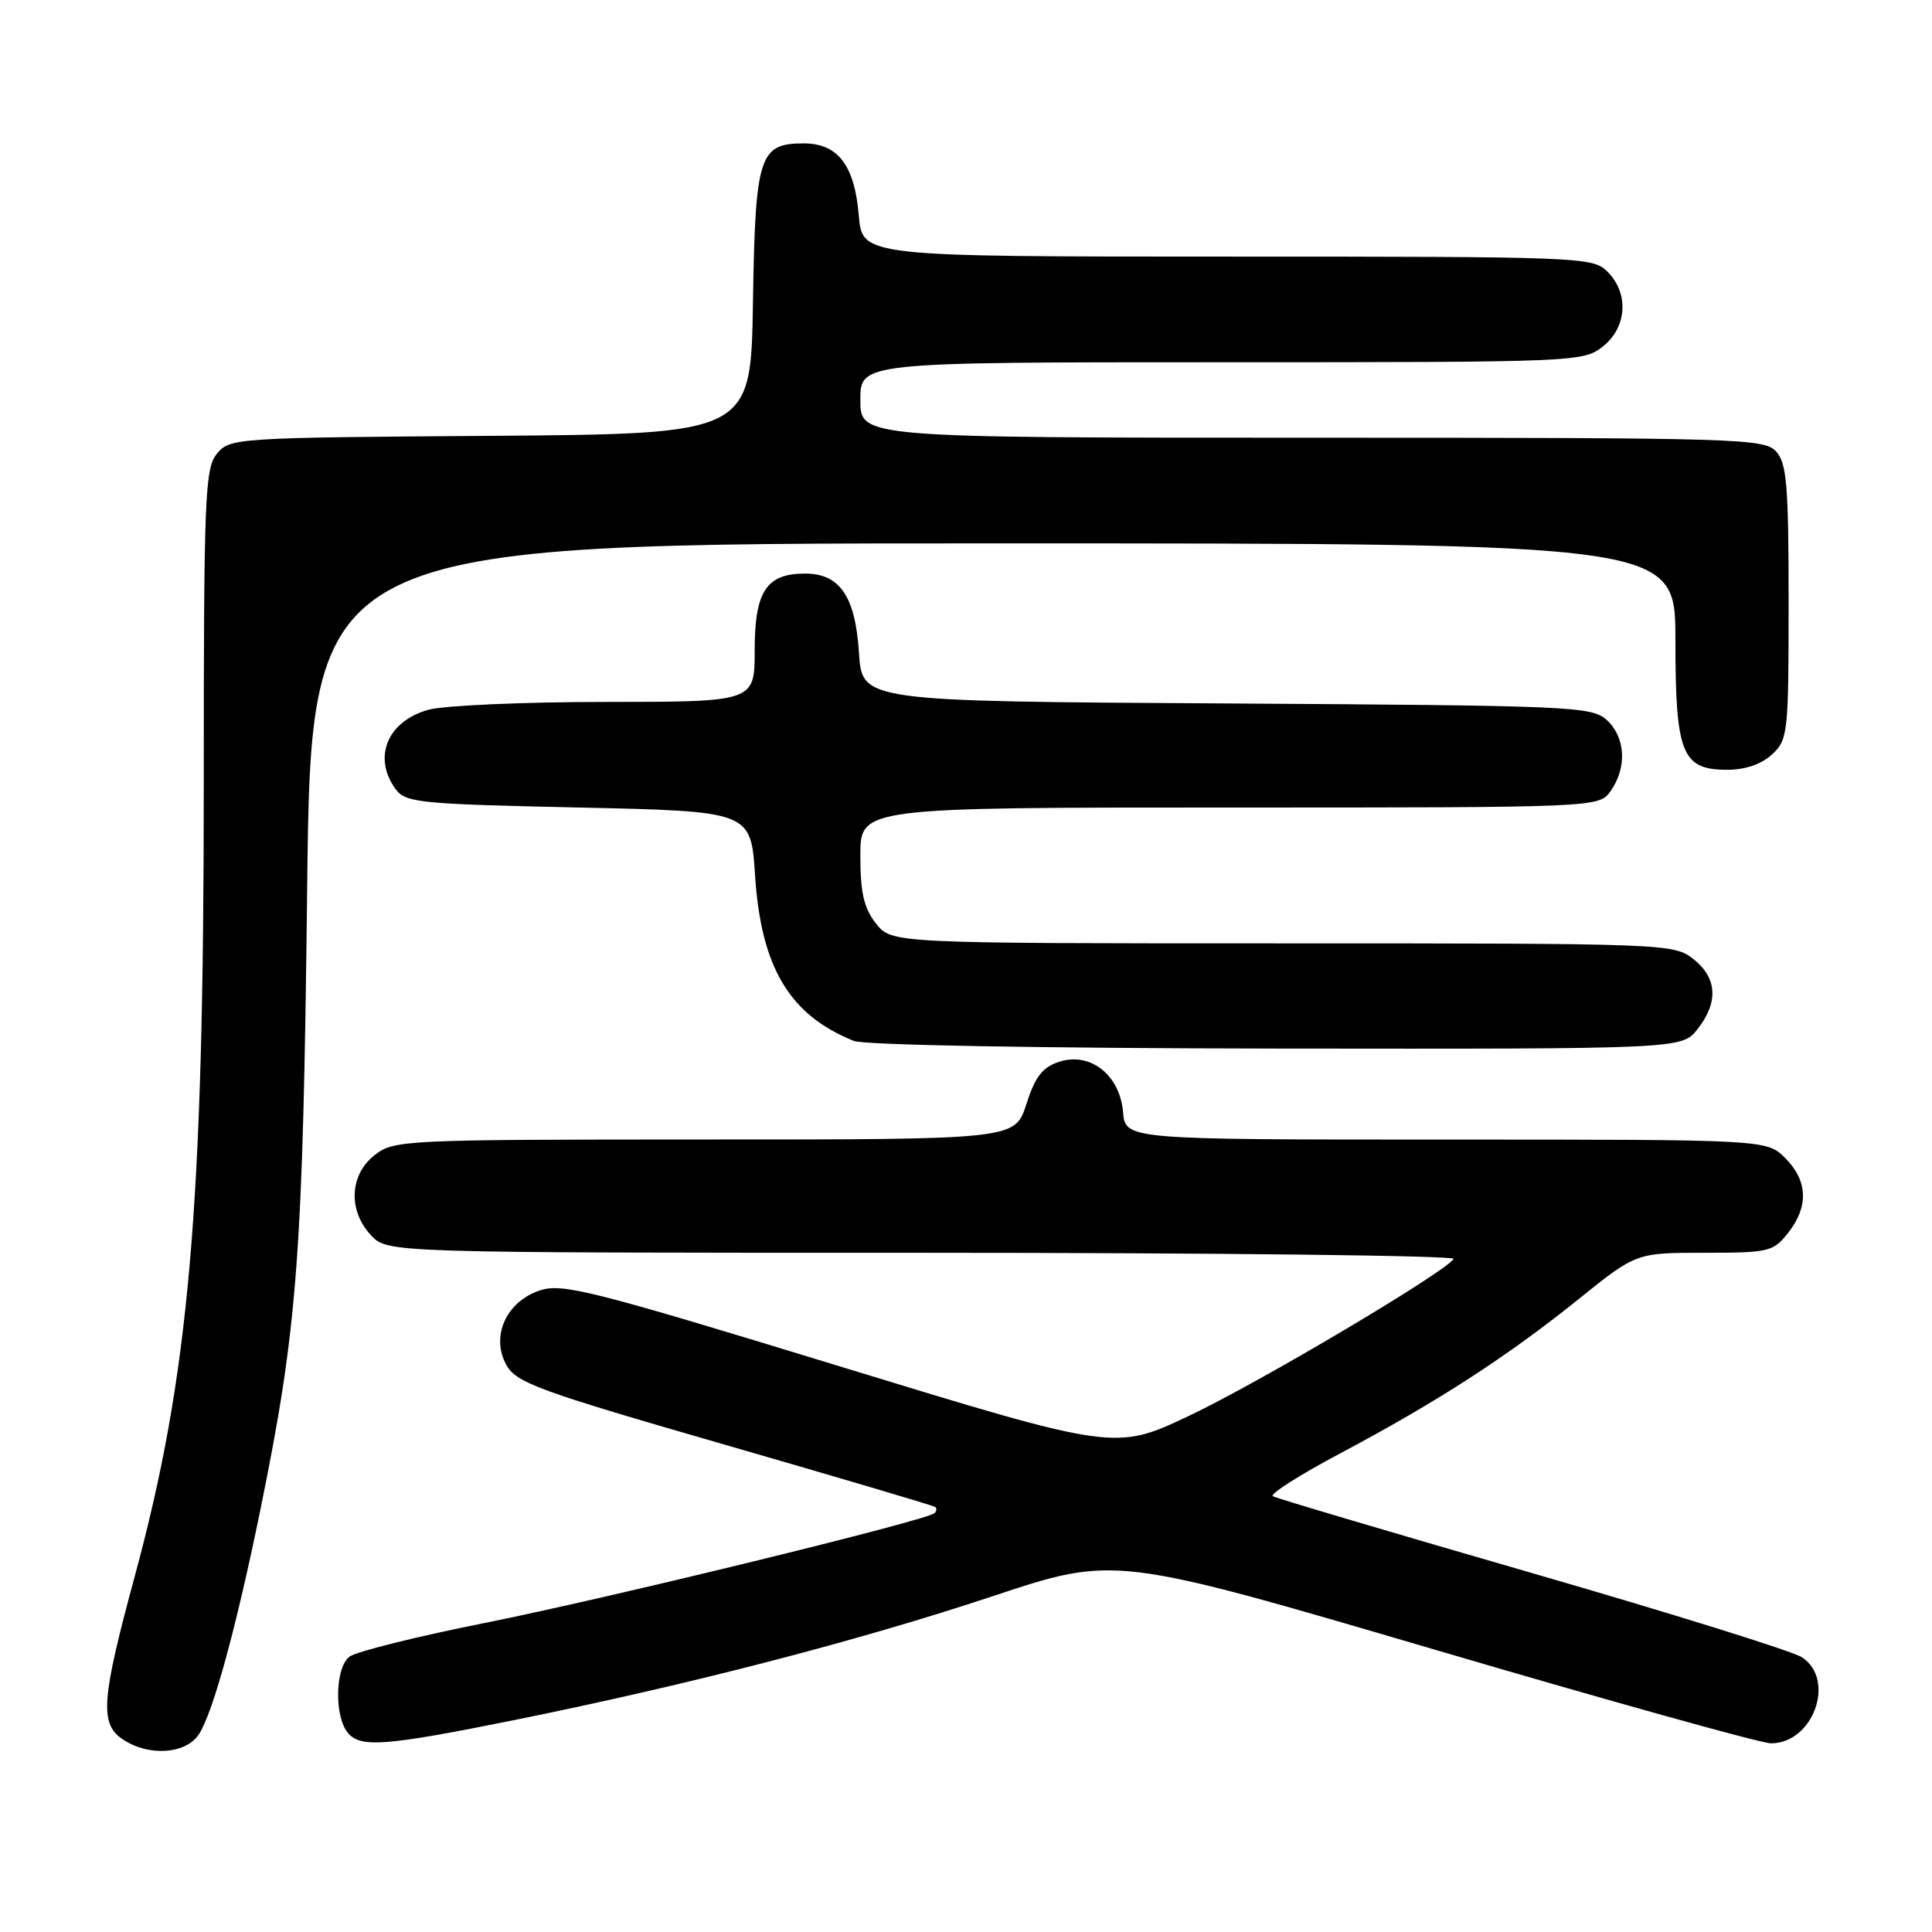 <?xml version="1.0" encoding="UTF-8" standalone="no"?>
<!DOCTYPE svg PUBLIC "-//W3C//DTD SVG 1.1//EN" "http://www.w3.org/Graphics/SVG/1.1/DTD/svg11.dtd" >
<svg xmlns="http://www.w3.org/2000/svg" xmlns:xlink="http://www.w3.org/1999/xlink" version="1.1" viewBox="0 0 256 256">
 <g >
 <path fill="currentColor"
d=" M 26.39 229.75 C 28.26 226.81 31.34 215.53 34.51 200.00 C 39.44 175.87 40.15 166.40 40.70 117.75 C 41.22 72.00 41.22 72.00 131.61 72.00 C 222.00 72.00 222.00 72.00 222.00 84.78 C 222.00 99.88 222.85 102.00 228.87 102.00 C 231.26 102.00 233.41 101.26 234.81 99.96 C 236.91 98.01 237.00 97.16 237.00 79.79 C 237.00 64.32 236.76 61.39 235.35 59.83 C 233.78 58.10 230.55 58.00 173.85 58.00 C 114.00 58.00 114.00 58.00 114.00 53.00 C 114.00 48.00 114.00 48.00 161.87 48.00 C 208.77 48.00 209.78 47.96 212.37 45.93 C 215.59 43.39 215.88 38.88 213.00 36.00 C 211.06 34.06 209.67 34.00 162.62 34.00 C 114.25 34.00 114.25 34.00 113.79 28.52 C 113.24 21.90 111.02 19.00 106.50 19.00 C 100.59 19.00 100.08 20.61 99.77 40.05 C 99.50 57.50 99.50 57.50 65.00 57.75 C 31.24 57.99 30.46 58.04 28.75 60.11 C 27.15 62.05 27.00 65.68 27.00 103.91 C 27.00 160.28 25.08 182.24 17.82 209.00 C 13.47 225.03 13.21 228.33 16.13 230.38 C 19.58 232.79 24.65 232.48 26.39 229.75 Z  M 68.19 227.91 C 91.36 223.22 113.72 217.43 131.61 211.48 C 147.72 206.13 147.72 206.13 190.02 218.56 C 213.28 225.40 233.37 231.00 234.66 231.00 C 240.28 231.00 243.31 222.54 238.75 219.59 C 237.51 218.78 221.43 213.77 203.00 208.44 C 184.57 203.11 169.12 198.53 168.66 198.26 C 168.19 197.99 172.24 195.41 177.66 192.54 C 190.51 185.71 199.73 179.74 209.15 172.16 C 216.80 166.00 216.80 166.00 225.83 166.00 C 234.39 166.00 234.96 165.86 236.93 163.37 C 239.68 159.87 239.55 156.45 236.55 153.45 C 234.09 151.00 234.09 151.00 191.61 151.00 C 149.12 151.00 149.12 151.00 148.81 147.35 C 148.39 142.44 144.47 139.35 140.35 140.69 C 138.13 141.41 137.17 142.66 136.00 146.30 C 134.50 150.99 134.50 150.99 93.38 150.99 C 53.31 151.00 52.20 151.05 49.63 153.07 C 46.30 155.69 46.10 160.41 49.17 163.69 C 51.35 166.00 51.35 166.00 122.23 166.00 C 161.22 166.00 192.89 166.37 192.61 166.81 C 191.53 168.56 166.87 183.19 157.58 187.59 C 147.78 192.23 147.78 192.23 111.31 181.06 C 78.42 170.99 74.52 170.00 71.53 170.99 C 67.06 172.47 64.99 177.11 67.11 180.89 C 68.42 183.23 71.44 184.33 96.04 191.43 C 111.14 195.79 123.69 199.50 123.92 199.68 C 124.15 199.86 124.11 200.22 123.83 200.50 C 122.88 201.45 80.40 211.82 64.24 215.05 C 55.30 216.83 47.24 218.84 46.33 219.50 C 44.41 220.90 44.26 227.41 46.10 229.62 C 47.76 231.62 51.09 231.36 68.19 227.91 Z  M 224.93 136.37 C 227.74 132.79 227.54 129.57 224.37 127.07 C 221.78 125.04 220.82 125.00 169.94 125.00 C 118.15 125.00 118.15 125.00 116.07 122.37 C 114.47 120.33 114.00 118.29 114.00 113.37 C 114.00 107.00 114.00 107.00 162.94 107.00 C 211.89 107.00 211.89 107.00 213.44 104.78 C 215.62 101.67 215.38 97.66 212.90 95.40 C 210.90 93.60 208.36 93.49 162.51 93.21 C 114.23 92.93 114.23 92.93 113.82 86.52 C 113.34 79.02 111.29 76.00 106.67 76.00 C 101.55 76.00 100.00 78.36 100.00 86.15 C 100.00 93.00 100.00 93.00 80.25 93.01 C 69.39 93.01 58.82 93.48 56.76 94.05 C 51.33 95.56 49.35 100.35 52.42 104.56 C 53.73 106.36 55.54 106.54 76.67 107.00 C 99.50 107.50 99.50 107.50 100.05 116.00 C 100.84 128.19 104.62 134.52 113.15 137.93 C 114.51 138.48 138.04 138.90 169.18 138.94 C 222.85 139.00 222.85 139.00 224.93 136.37 Z "/>
</g>
</svg>